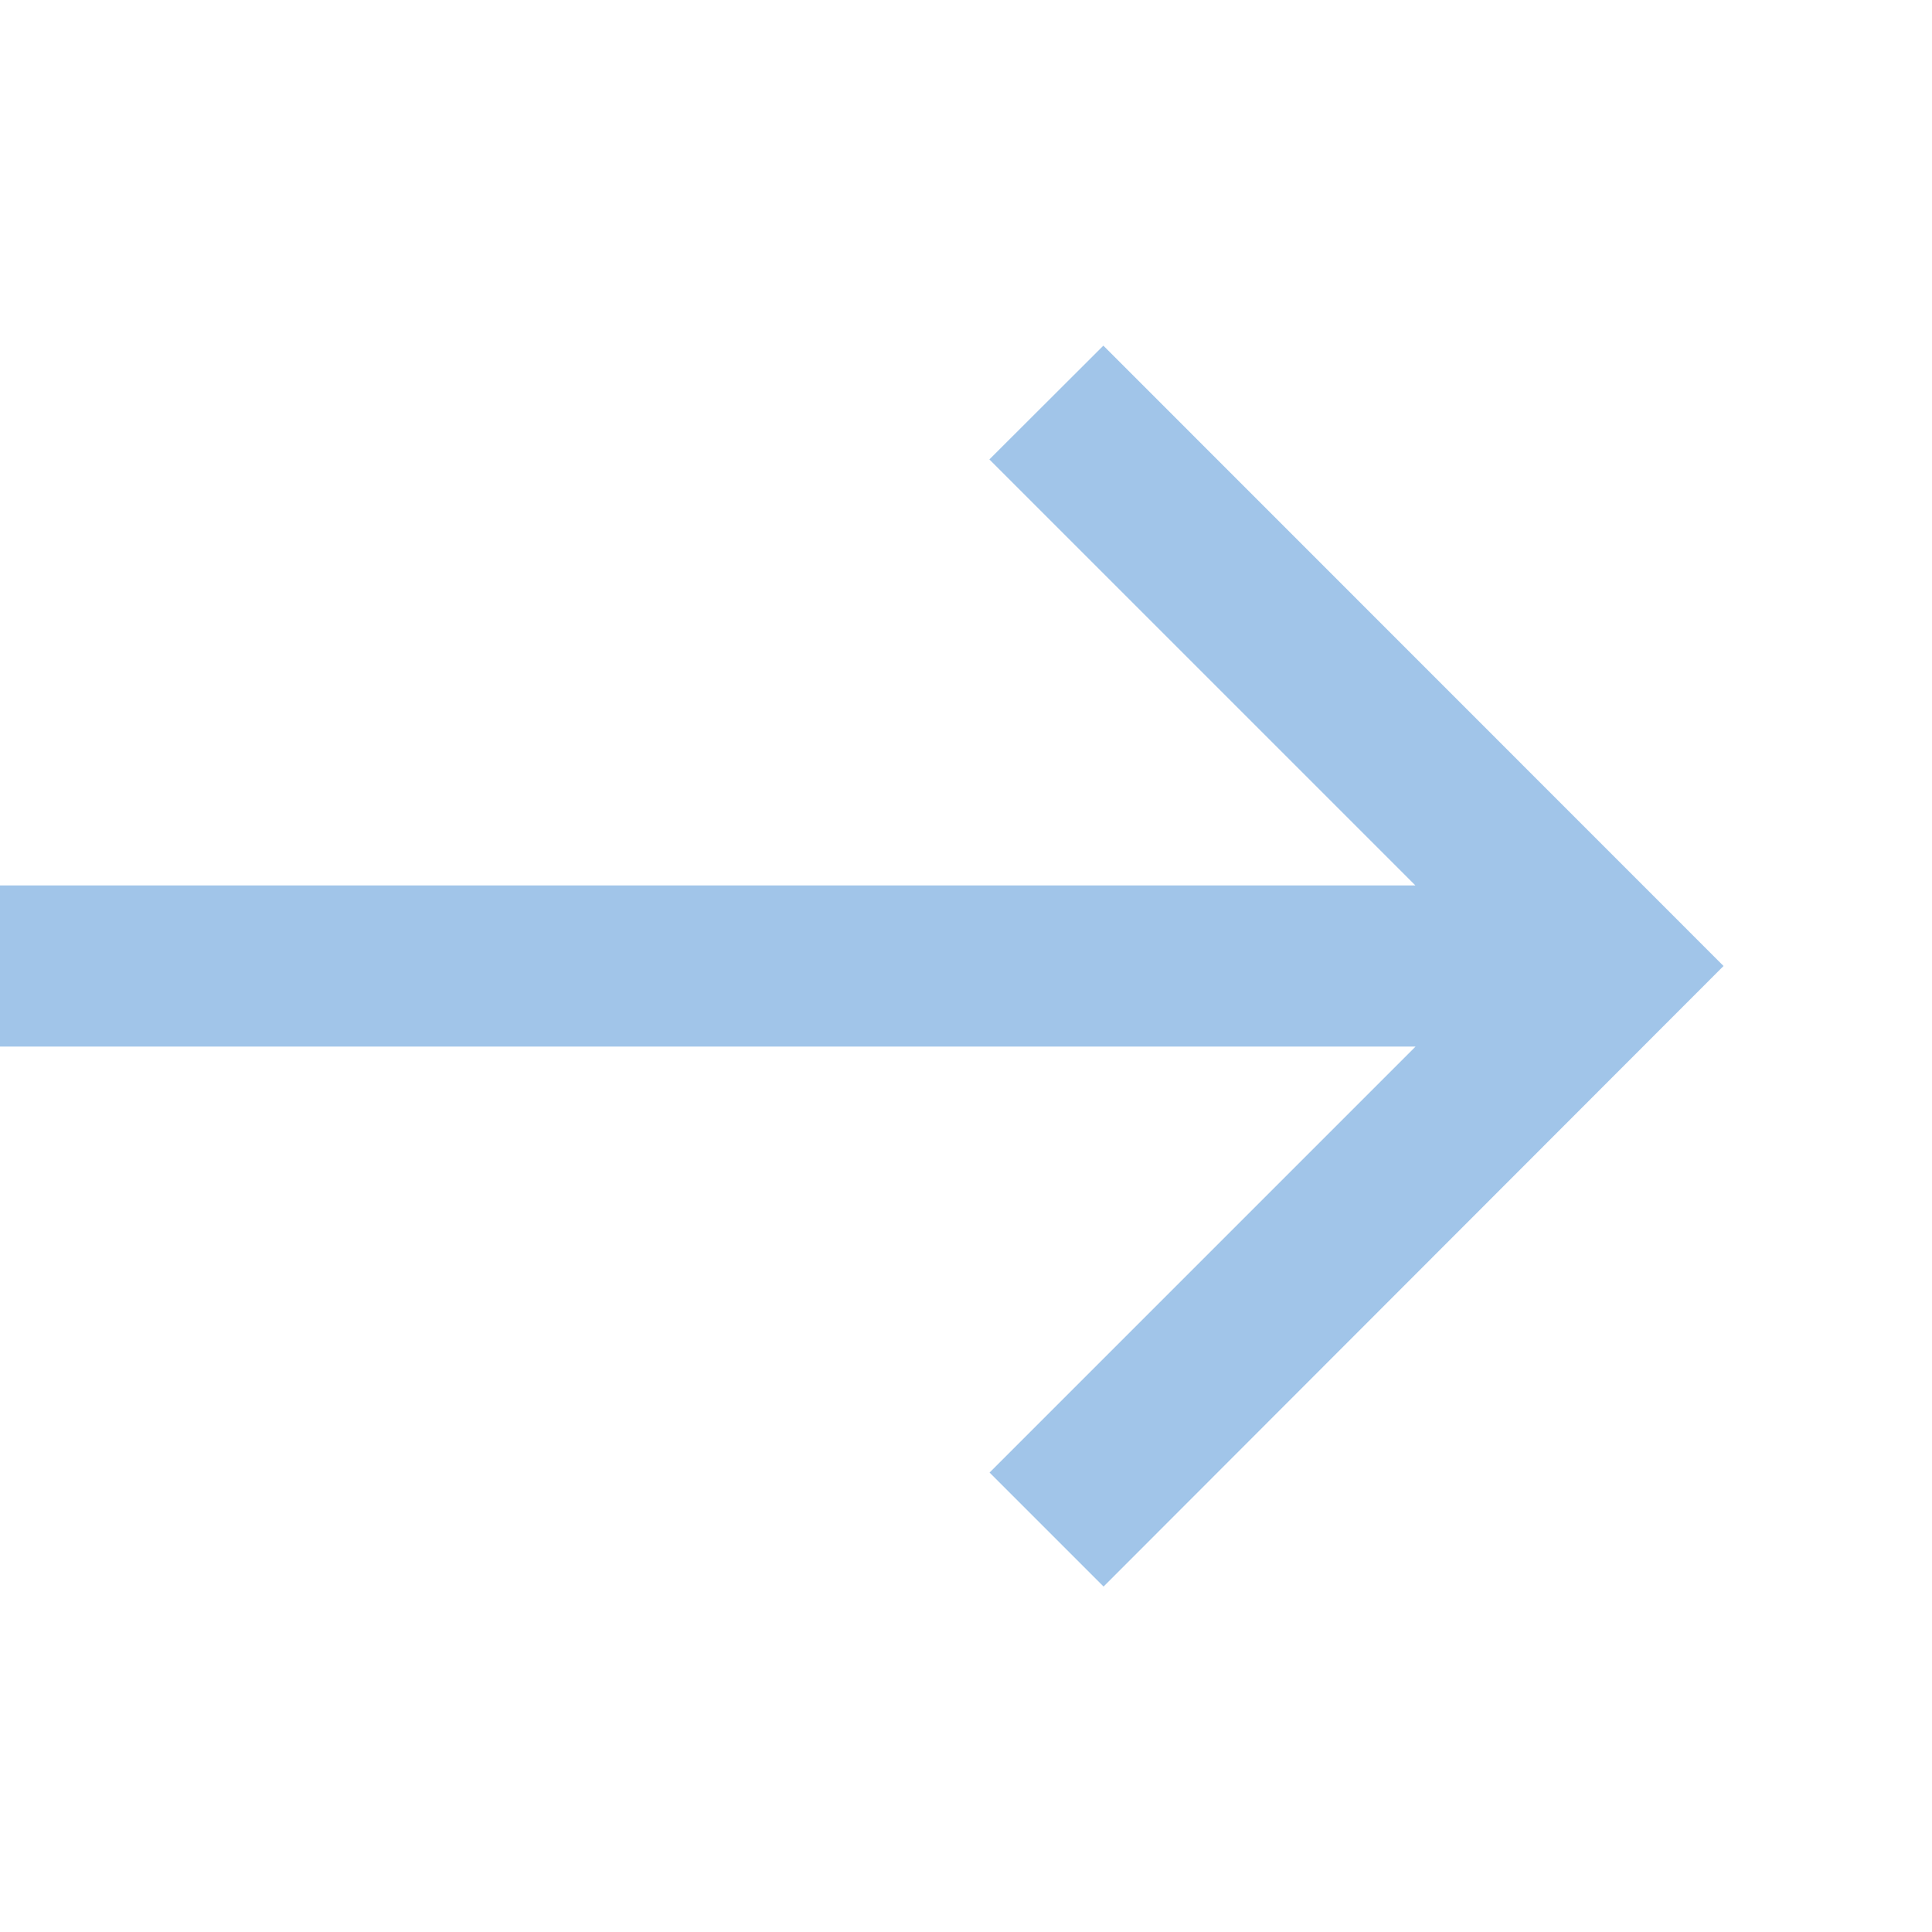 <svg width="10" height="10" fill="none" xmlns="http://www.w3.org/2000/svg"><g clip-path="url(#clip0_2_71)"><path d="M0 5.417h7.327L5.122 7.622l.59.59L8.921 5l-3.21-3.211-.59.589 2.205 2.205H0v.834z" fill="#A1C5E9"/></g><defs><clipPath id="clip0_2_71"><path fill="#fff" transform="rotate(-180 5 5)" d="M0 0h10v10H0z"/></clipPath></defs></svg>